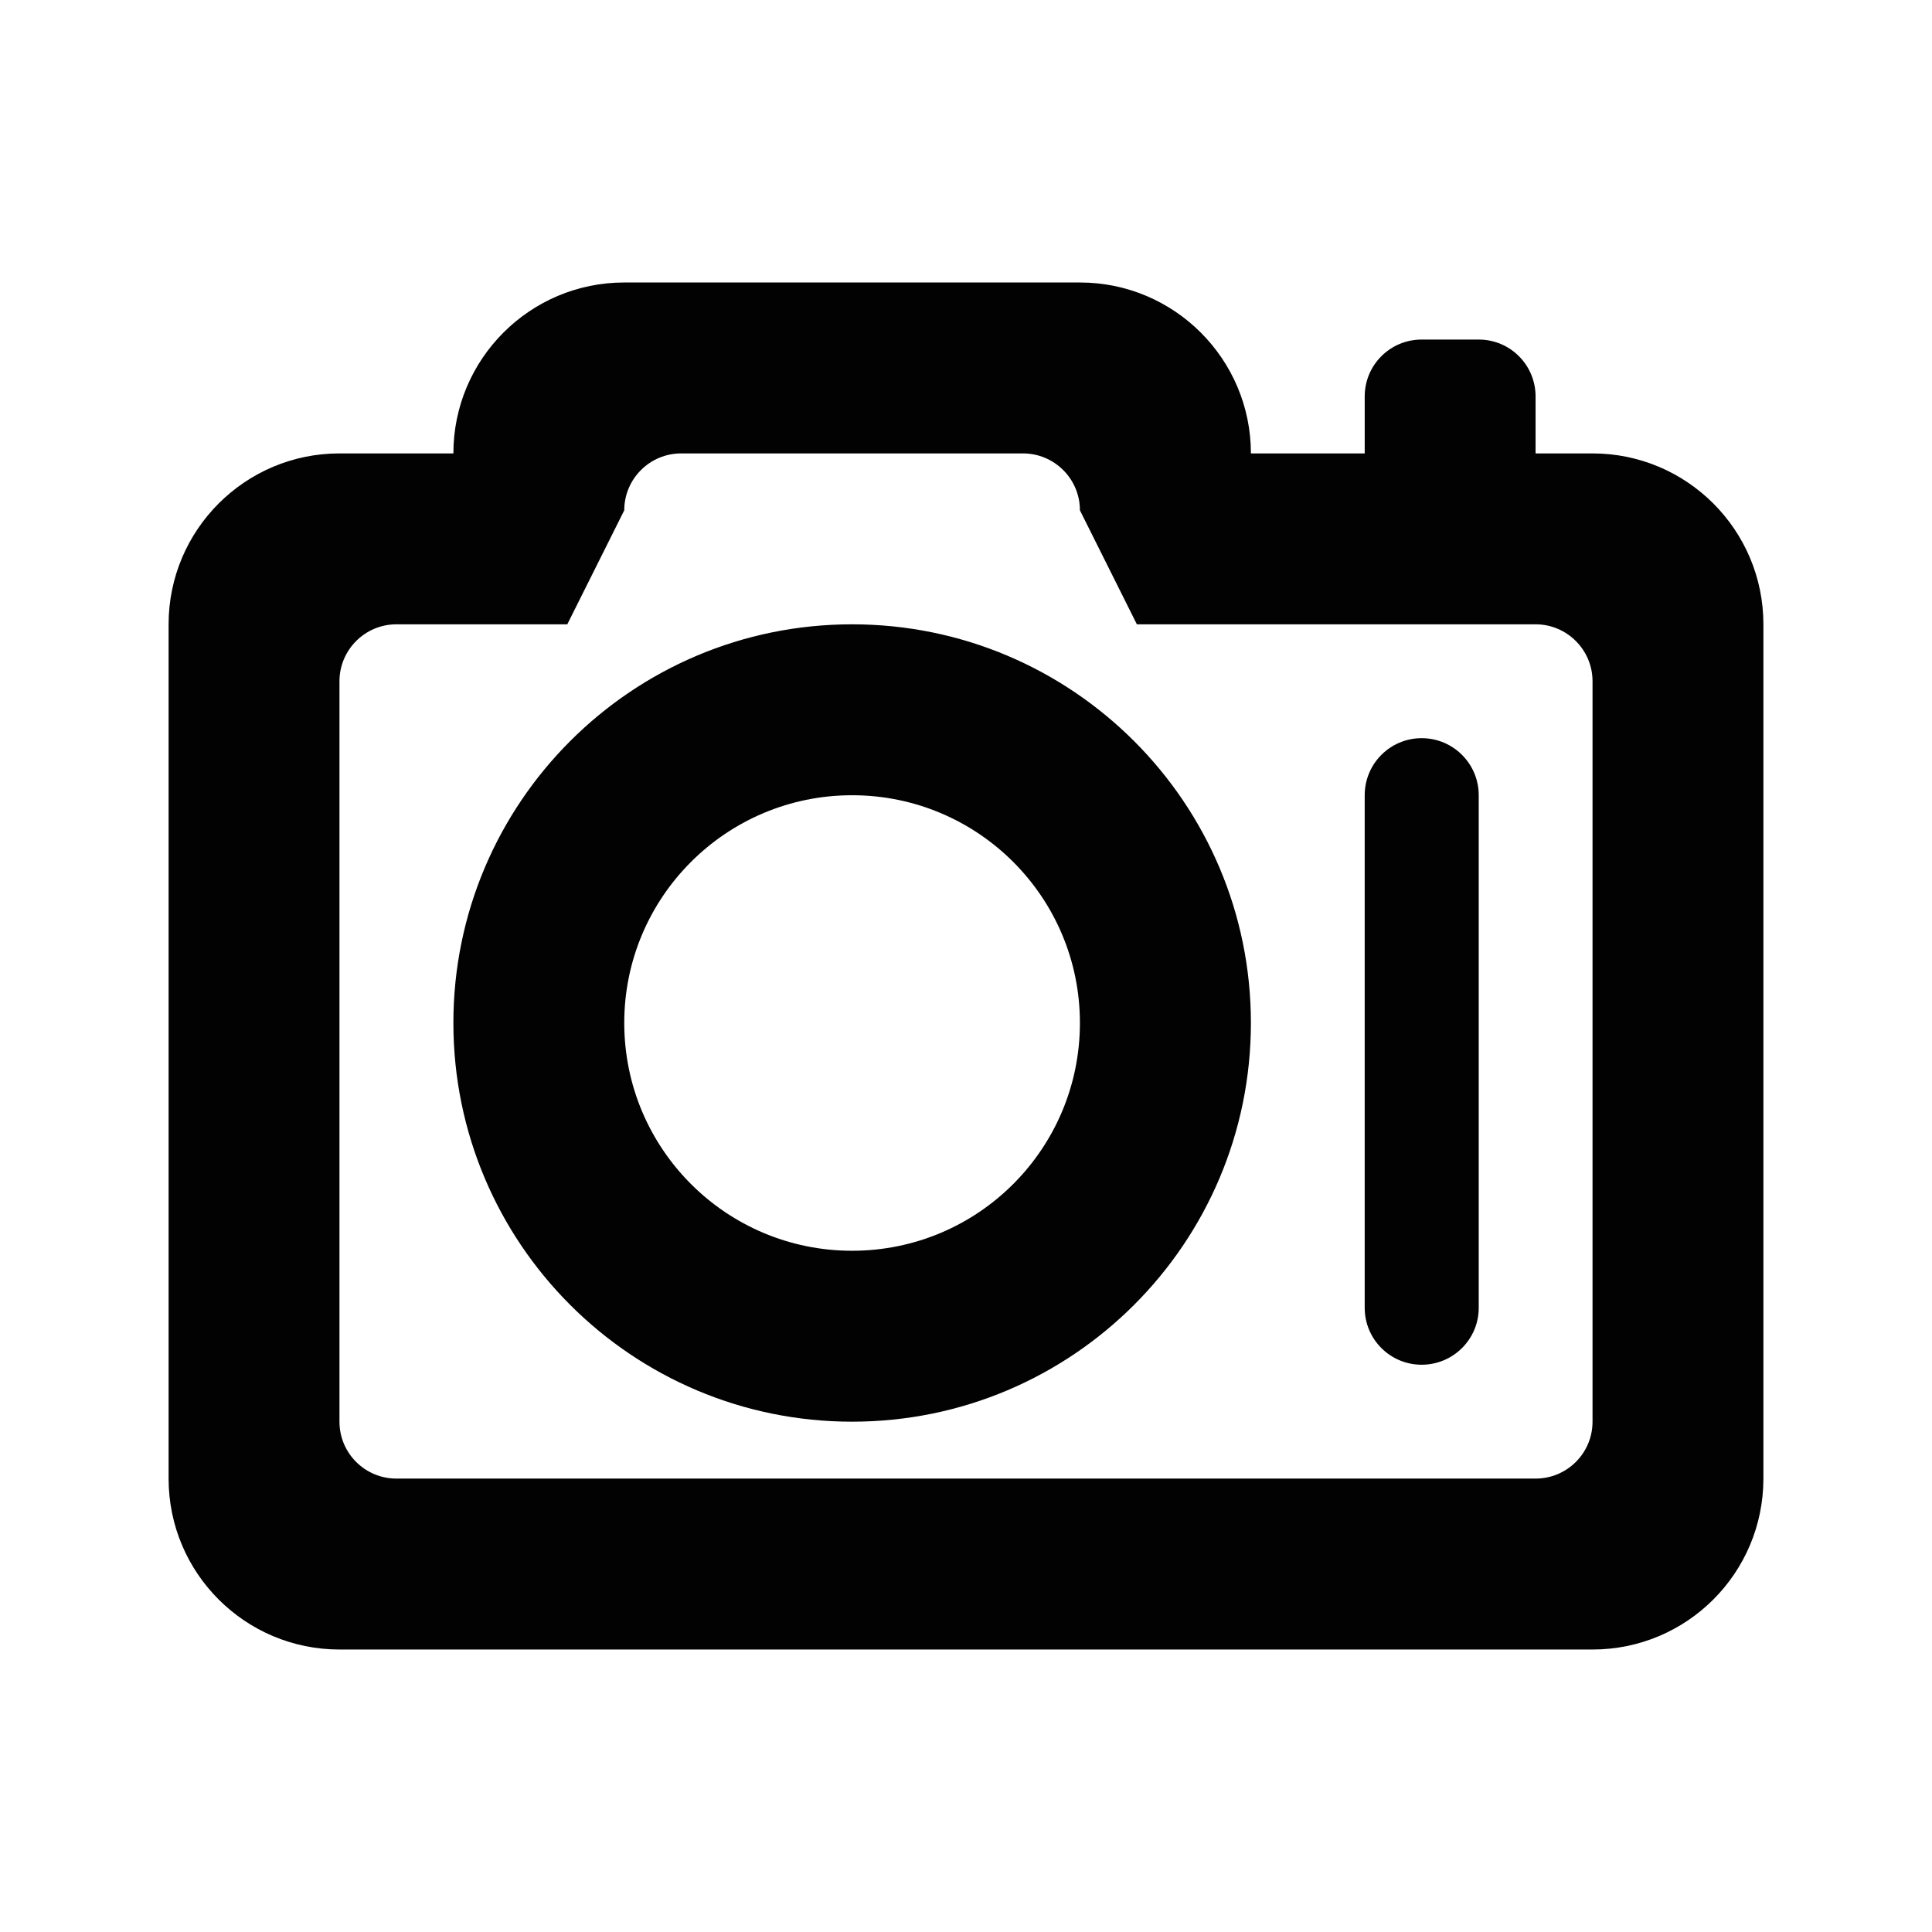 <?xml version="1.0" encoding="utf-8"?>
<!-- Generator: Adobe Illustrator 16.0.0, SVG Export Plug-In . SVG Version: 6.00 Build 0)  -->
<!DOCTYPE svg PUBLIC "-//W3C//DTD SVG 1.1//EN" "http://www.w3.org/Graphics/SVG/1.1/DTD/svg11.dtd">
<svg version="1.1" id="Layer_1" xmlns="http://www.w3.org/2000/svg" xmlns:xlink="http://www.w3.org/1999/xlink" x="0px" y="0px"
	 width="1000px" height="1000px" viewBox="0 0 1000 1000" enable-background="new 0 0 1000 1000" xml:space="preserve">
<path fill-rule="evenodd" clip-rule="evenodd" fill="#020202" d="M824.291,853.787H175.708c-48.828,0-88.443-39.558-88.443-88.472
	V323.143c0-48.828,39.615-88.458,88.443-88.458h58.962c0-48.828,39.615-88.472,88.443-88.472h235.849
	c48.828,0,88.501,39.644,88.501,88.472h58.904v-29.467c0-16.324,13.186-29.467,29.481-29.467h29.538
	c16.237,0,29.424,13.143,29.424,29.467v29.467h29.48c48.828,0,88.443,39.63,88.443,88.458v442.173
	C912.734,814.229,873.119,853.787,824.291,853.787L824.291,853.787z M824.291,352.608c0-16.252-13.243-29.466-29.48-29.466H588.442
	l-29.48-59.006c0-16.237-13.187-29.452-29.481-29.452H352.594c-16.295,0-29.48,13.215-29.48,29.452l-29.481,59.006h-88.443
	c-16.237,0-29.48,13.214-29.48,29.466v383.255c0,16.323,13.243,29.452,29.48,29.452h589.622c16.237,0,29.48-13.129,29.48-29.452
	V352.608L824.291,352.608z M735.849,706.382c-16.296,0-29.481-13.186-29.481-29.452V411.614c0-16.339,13.186-29.539,29.481-29.539
	c16.295,0,29.538,13.2,29.538,29.539V676.93C765.387,693.196,752.144,706.382,735.849,706.382L735.849,706.382z M441.037,735.863
	c-113.951,0-206.367-92.417-206.367-206.396c0-113.908,92.416-206.324,206.367-206.324c114.009,0,206.426,92.416,206.426,206.324
	C647.463,643.446,555.046,735.863,441.037,735.863L441.037,735.863z M441.037,411.614c-65.123,0-117.924,52.772-117.924,117.853
	c0,65.151,52.801,117.924,117.924,117.924c65.181,0,117.925-52.772,117.925-117.924
	C558.962,464.387,506.218,411.614,441.037,411.614L441.037,411.614z"/>
</svg>
